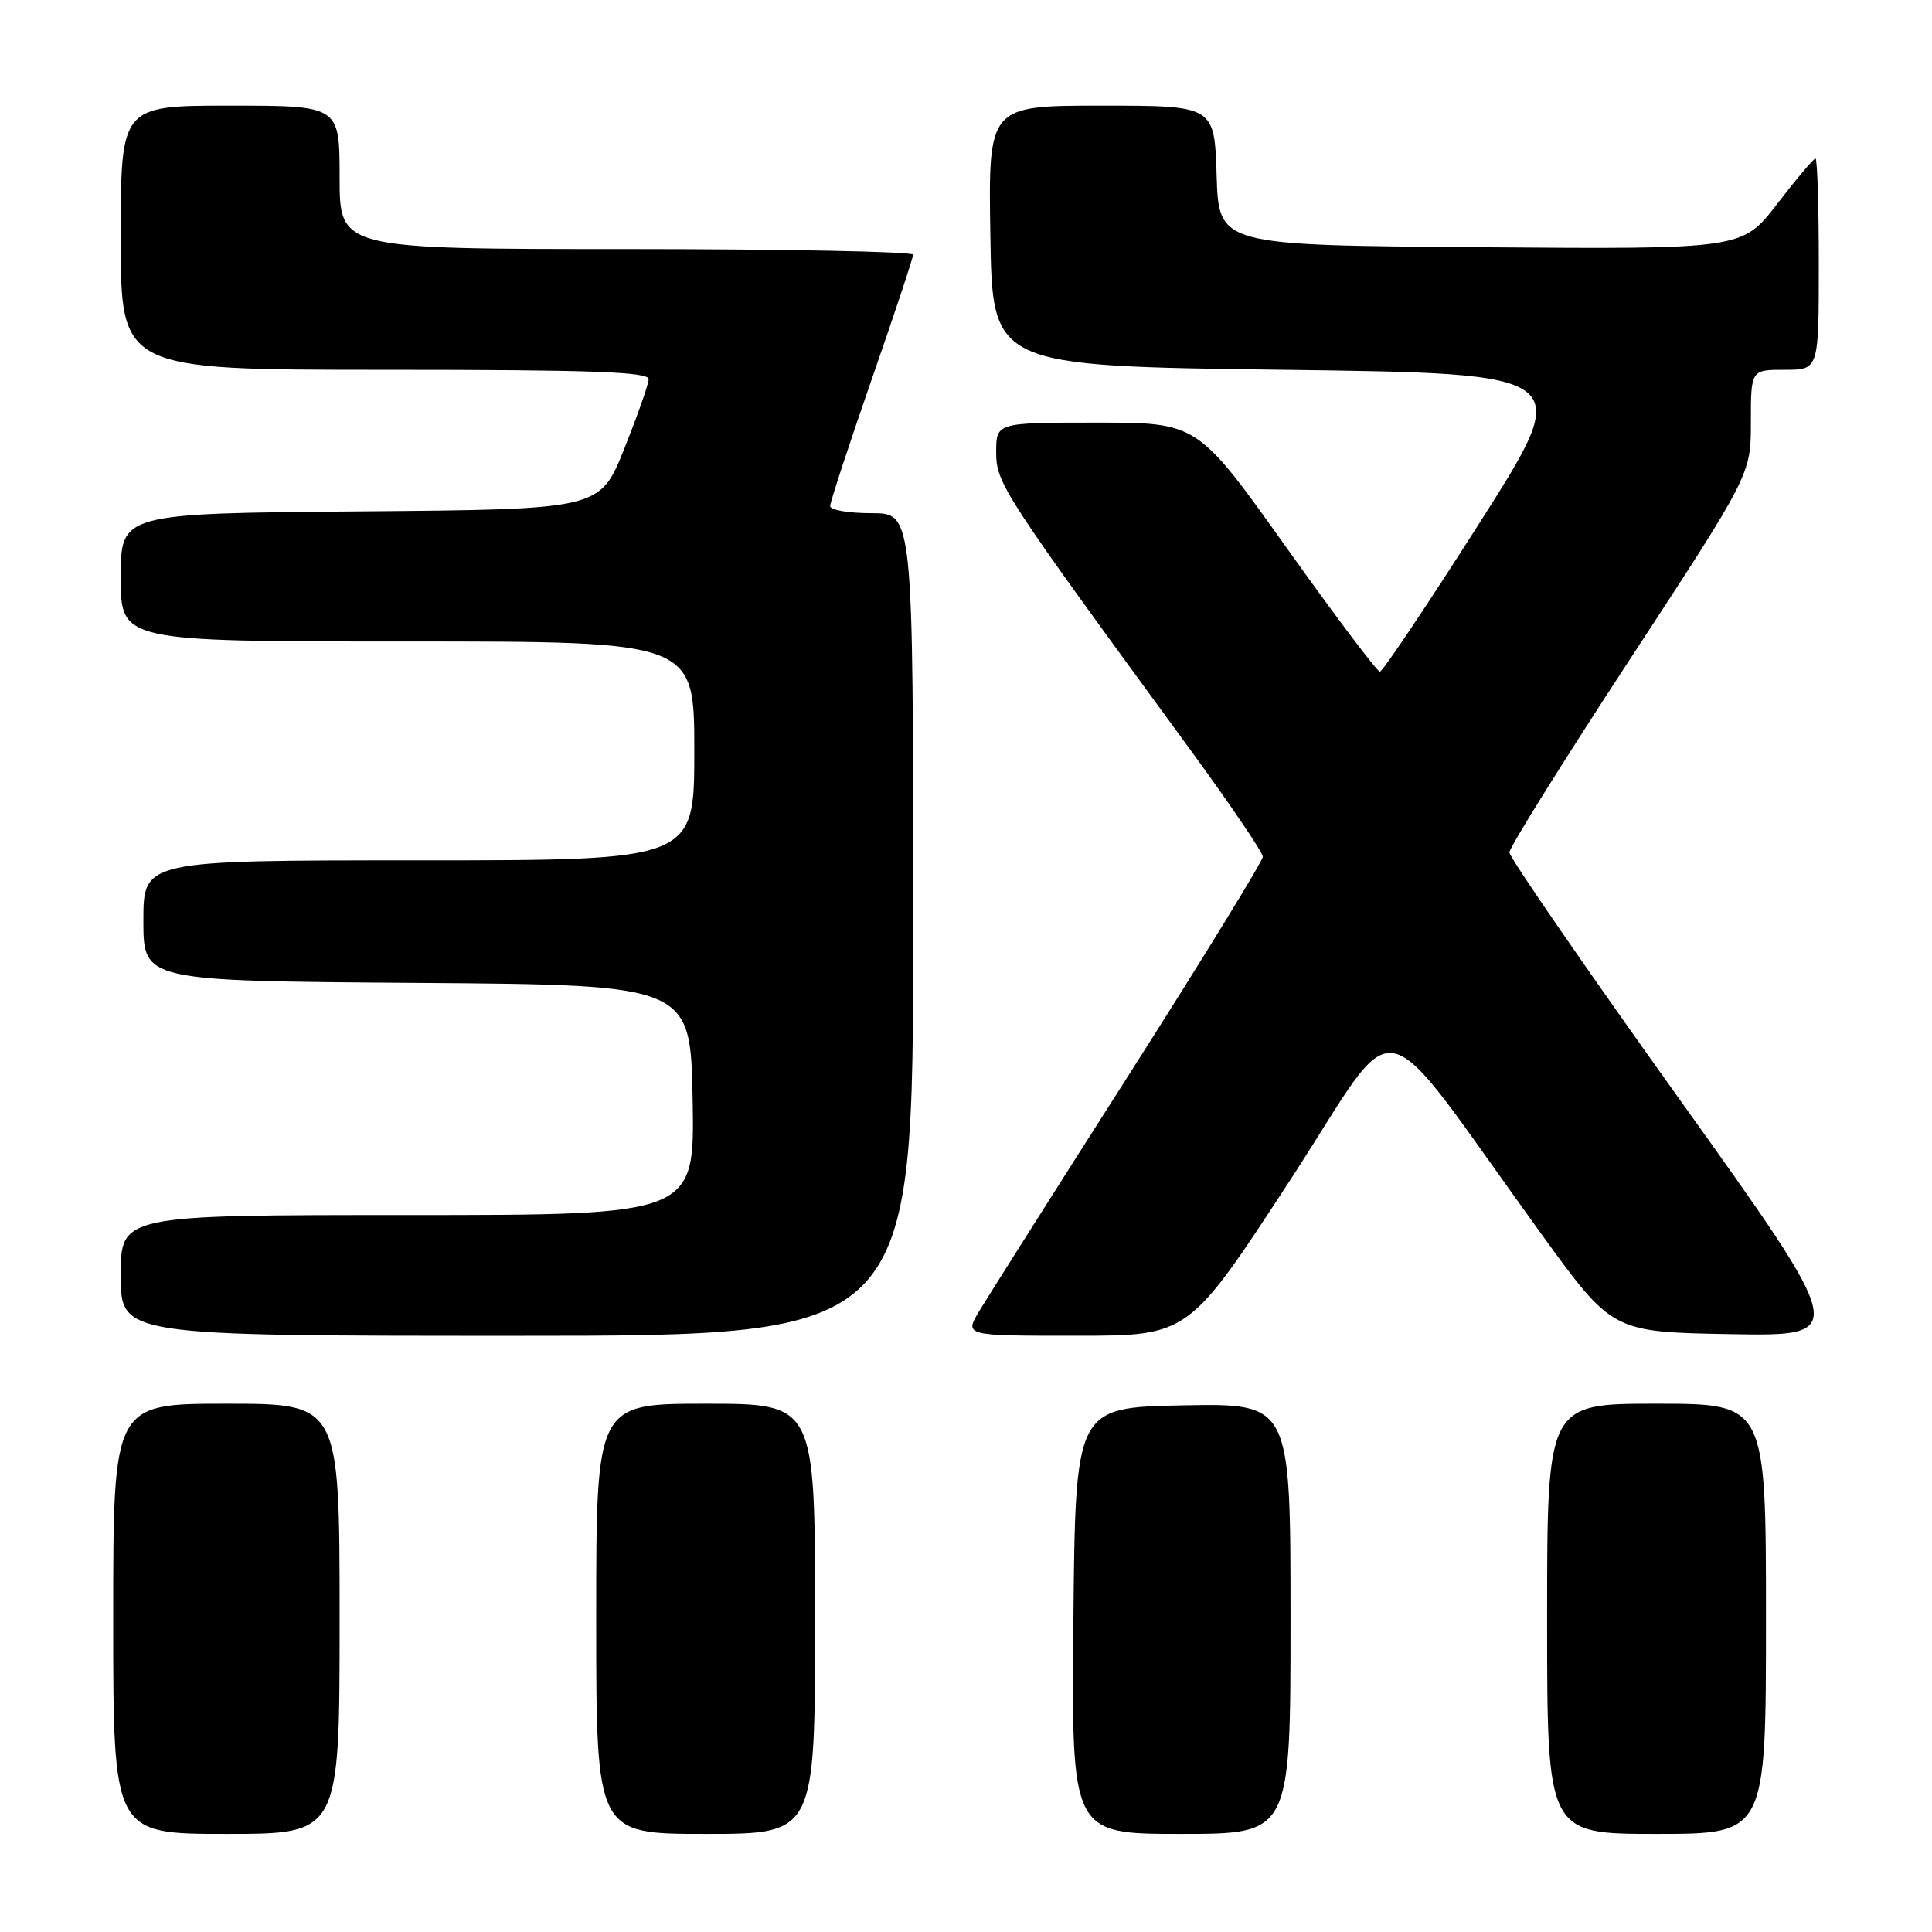 <?xml version="1.0" encoding="UTF-8" standalone="no"?>
<!DOCTYPE svg PUBLIC "-//W3C//DTD SVG 1.1//EN" "http://www.w3.org/Graphics/SVG/1.1/DTD/svg11.dtd" >
<svg xmlns="http://www.w3.org/2000/svg" xmlns:xlink="http://www.w3.org/1999/xlink" version="1.1" viewBox="0 0 256 256">
 <g >
 <path fill="currentColor"
d=" M 45.00 214.50 C 45.00 186.00 45.00 186.00 30.00 186.00 C 15.00 186.00 15.00 186.00 15.00 214.50 C 15.00 243.00 15.00 243.00 30.00 243.00 C 45.00 243.00 45.00 243.00 45.00 214.50 Z  M 108.00 214.50 C 108.00 186.00 108.00 186.00 93.50 186.00 C 79.00 186.00 79.00 186.00 79.00 214.50 C 79.00 243.00 79.00 243.00 93.50 243.00 C 108.00 243.00 108.00 243.00 108.00 214.50 Z  M 171.00 214.47 C 171.00 185.95 171.00 185.95 156.75 186.22 C 142.50 186.50 142.50 186.50 142.23 214.75 C 141.97 243.00 141.97 243.00 156.48 243.00 C 171.00 243.00 171.00 243.00 171.00 214.47 Z  M 234.00 214.50 C 234.00 186.00 234.00 186.00 219.50 186.00 C 205.00 186.00 205.00 186.00 205.00 214.50 C 205.00 243.00 205.00 243.00 219.50 243.00 C 234.00 243.00 234.00 243.00 234.00 214.50 Z  M 121.00 122.50 C 121.00 68.00 121.00 68.00 115.50 68.00 C 112.47 68.00 110.00 67.58 110.00 67.06 C 110.00 66.54 112.47 59.01 115.49 50.31 C 118.52 41.61 120.99 34.16 120.99 33.75 C 121.00 33.34 103.90 33.00 83.00 33.00 C 45.00 33.00 45.00 33.00 45.00 23.50 C 45.00 14.00 45.00 14.00 30.50 14.00 C 16.00 14.00 16.00 14.00 16.00 31.50 C 16.00 49.00 16.00 49.00 51.00 49.00 C 78.36 49.00 85.99 49.27 85.95 50.25 C 85.93 50.94 84.46 55.10 82.70 59.50 C 79.50 67.50 79.50 67.50 47.75 67.76 C 16.00 68.03 16.00 68.03 16.00 76.51 C 16.00 85.00 16.00 85.00 54.00 85.00 C 92.00 85.00 92.00 85.00 92.00 99.50 C 92.00 114.00 92.00 114.00 55.50 114.00 C 19.00 114.00 19.00 114.00 19.00 121.99 C 19.00 129.98 19.00 129.98 55.25 130.24 C 91.50 130.50 91.50 130.50 91.78 145.75 C 92.05 161.00 92.05 161.00 54.03 161.00 C 16.00 161.00 16.00 161.00 16.00 169.00 C 16.00 177.00 16.00 177.00 68.50 177.00 C 121.00 177.00 121.00 177.00 121.00 122.50 Z  M 170.89 156.47 C 186.03 133.25 181.66 132.33 204.23 163.50 C 213.64 176.50 213.64 176.50 229.31 176.78 C 244.99 177.05 244.99 177.05 222.49 145.59 C 210.12 128.29 200.00 113.60 200.00 112.95 C 200.00 112.30 207.20 100.76 216.00 87.32 C 232.00 62.86 232.00 62.86 232.00 55.93 C 232.00 49.00 232.00 49.00 236.50 49.00 C 241.00 49.00 241.00 49.00 241.00 35.00 C 241.00 27.30 240.80 21.00 240.56 21.00 C 240.32 21.00 238.03 23.71 235.49 27.01 C 230.86 33.03 230.86 33.03 196.18 32.76 C 161.50 32.50 161.50 32.50 161.21 23.25 C 160.92 14.00 160.92 14.00 145.94 14.00 C 130.95 14.00 130.95 14.00 131.23 31.25 C 131.50 48.50 131.50 48.50 170.07 49.00 C 208.64 49.50 208.64 49.50 196.07 69.25 C 189.16 80.11 183.20 89.00 182.84 89.00 C 182.48 89.00 176.89 81.58 170.42 72.50 C 158.67 56.00 158.67 56.00 145.34 56.00 C 132.00 56.00 132.00 56.00 132.00 59.91 C 132.00 64.06 132.79 65.27 157.76 99.40 C 163.02 106.60 167.33 112.96 167.33 113.52 C 167.33 114.09 159.31 127.14 149.51 142.53 C 139.70 157.91 130.81 171.96 129.74 173.75 C 127.80 177.00 127.80 177.00 142.65 176.99 C 157.50 176.99 157.50 176.99 170.89 156.47 Z "/>
</g>
</svg>